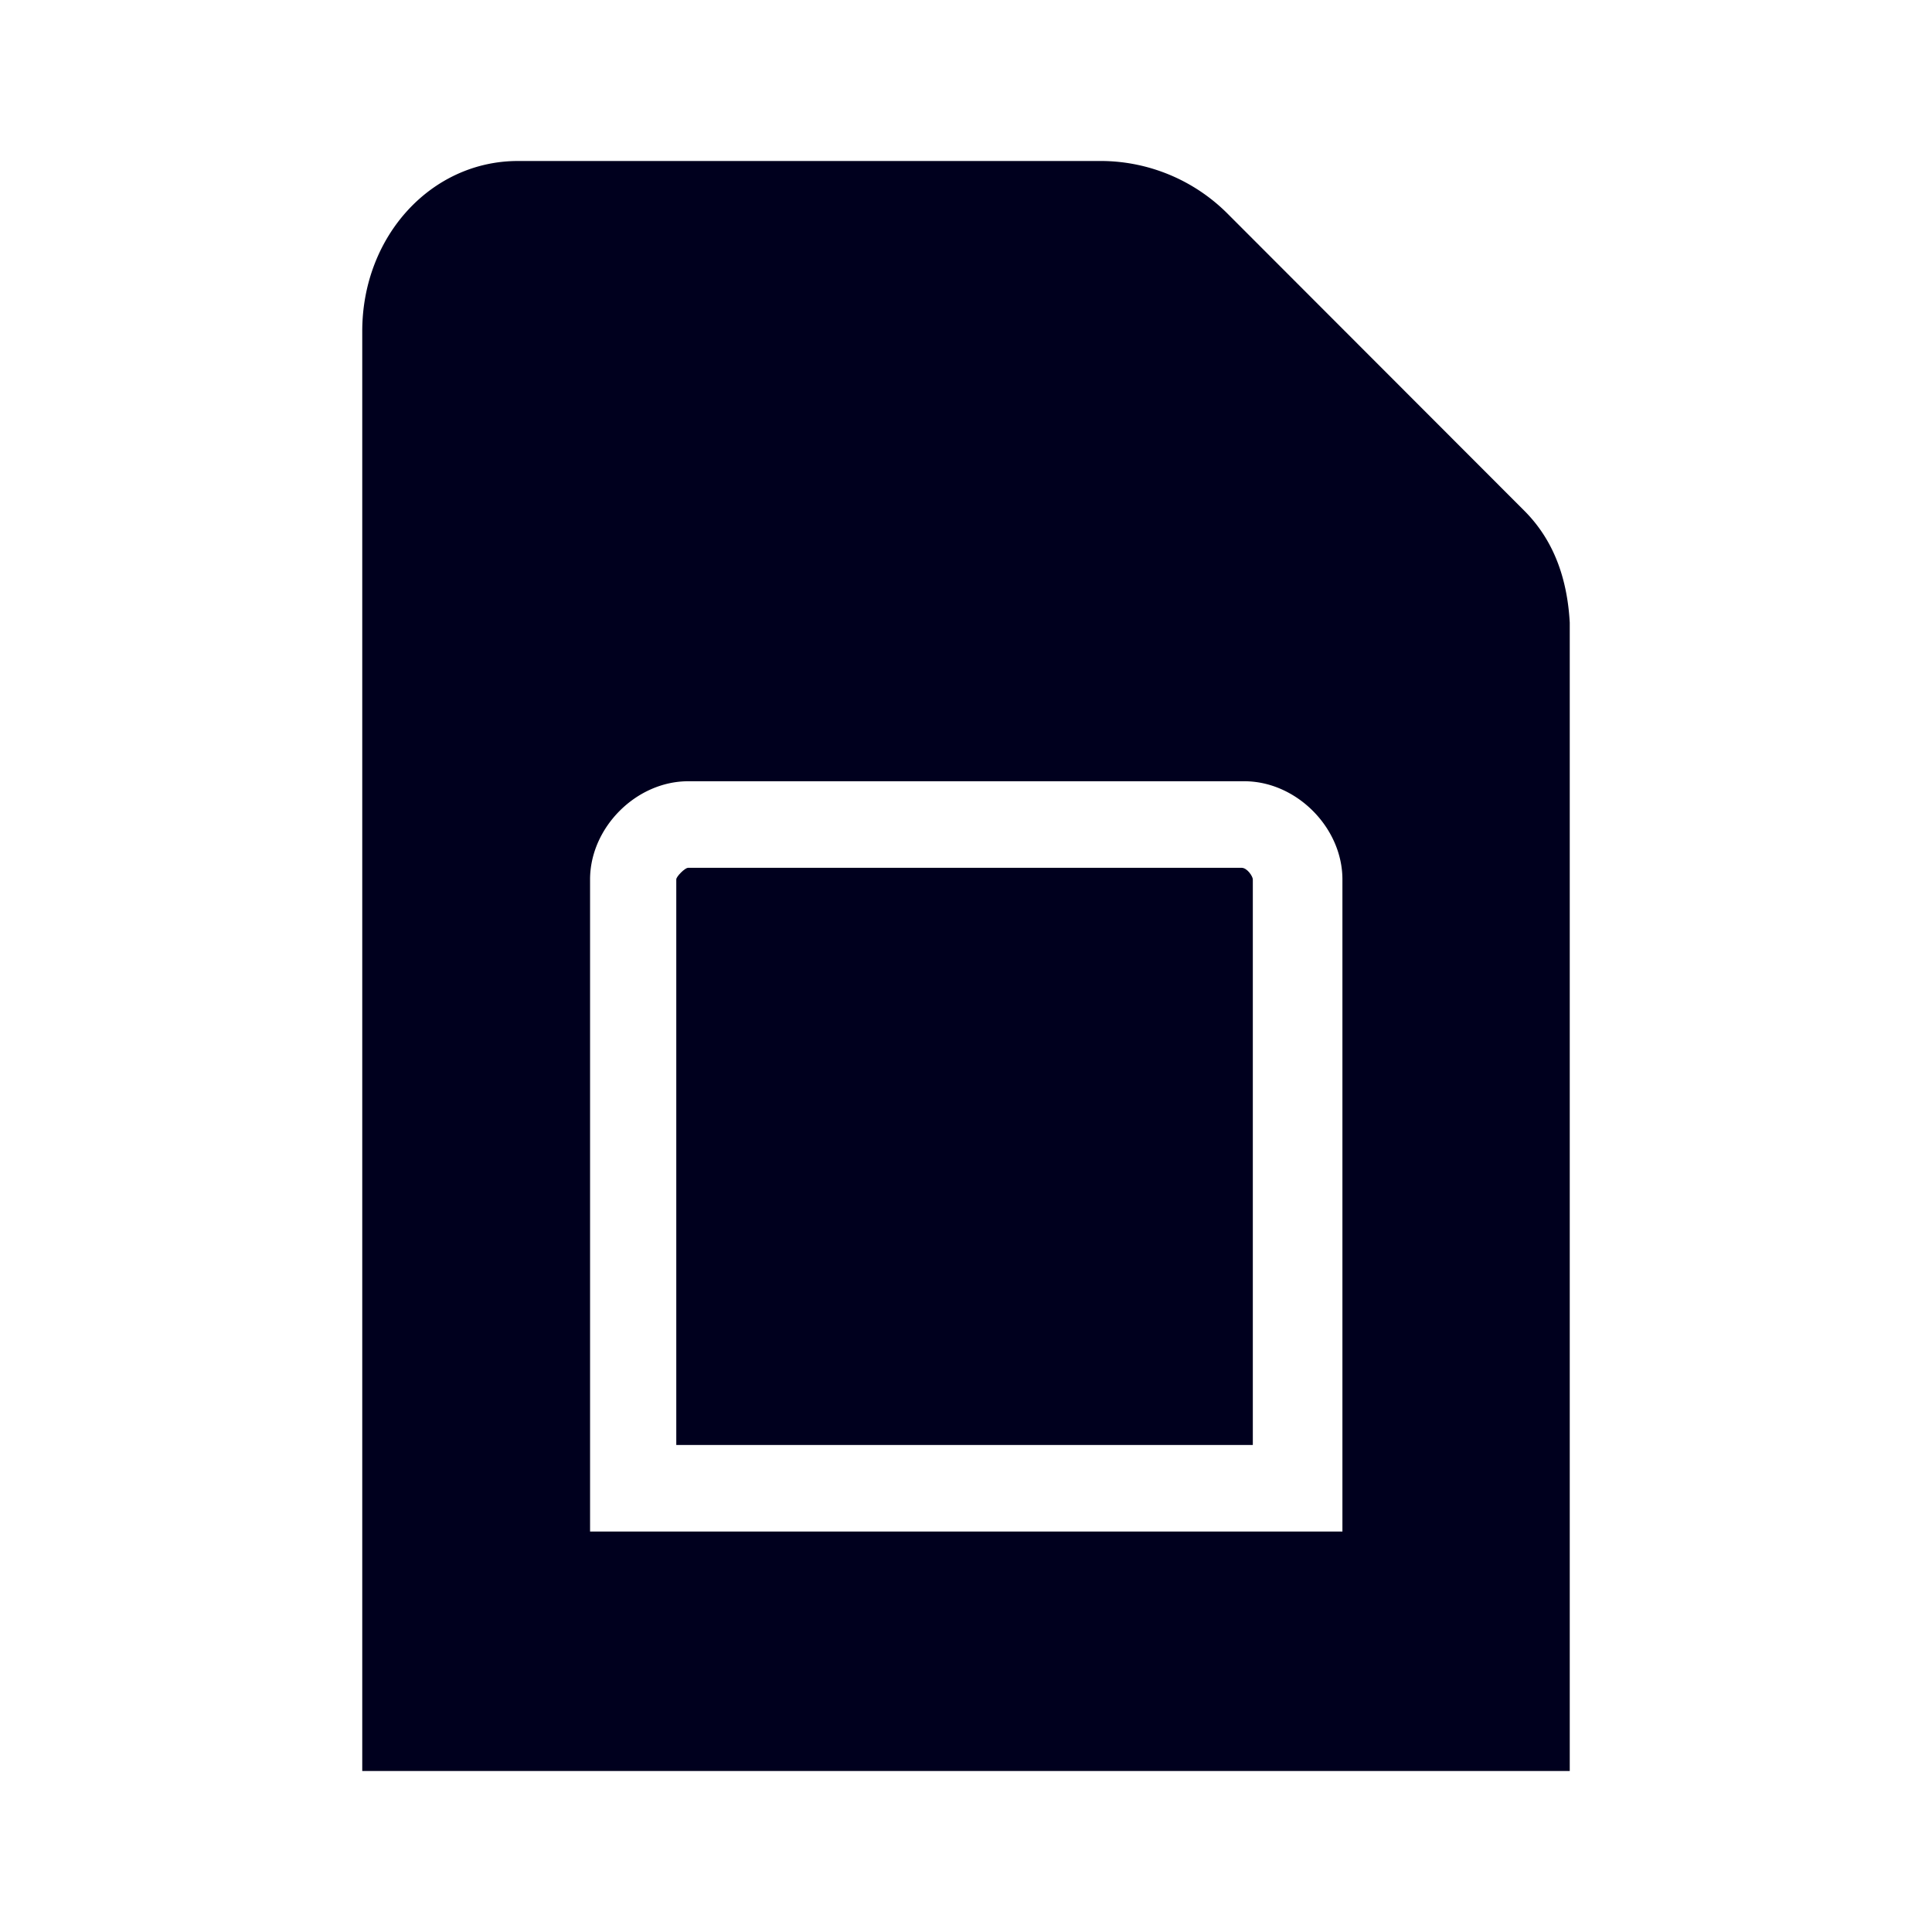 <svg xmlns="http://www.w3.org/2000/svg" width="24" height="24" fill="none"><path fill="#00001E" d="M8.546 10.78h6.877c.071 0 .14.108.14.144v7.026H8.401v-7.026c0-.036.108-.143.144-.143"/><path fill="#00001E" d="m18.929 6.338-3.686-3.69A2.23 2.23 0 0 0 13.7 2H6.433C5.359 2 4.5 2.932 4.5 4.115V22h15V7.734c-.032-.572-.212-1.04-.571-1.396M7.33 19.025v-8.1c0-.644.572-1.22 1.219-1.22h6.909c.642 0 1.218.572 1.218 1.22v8.1z"/></svg>